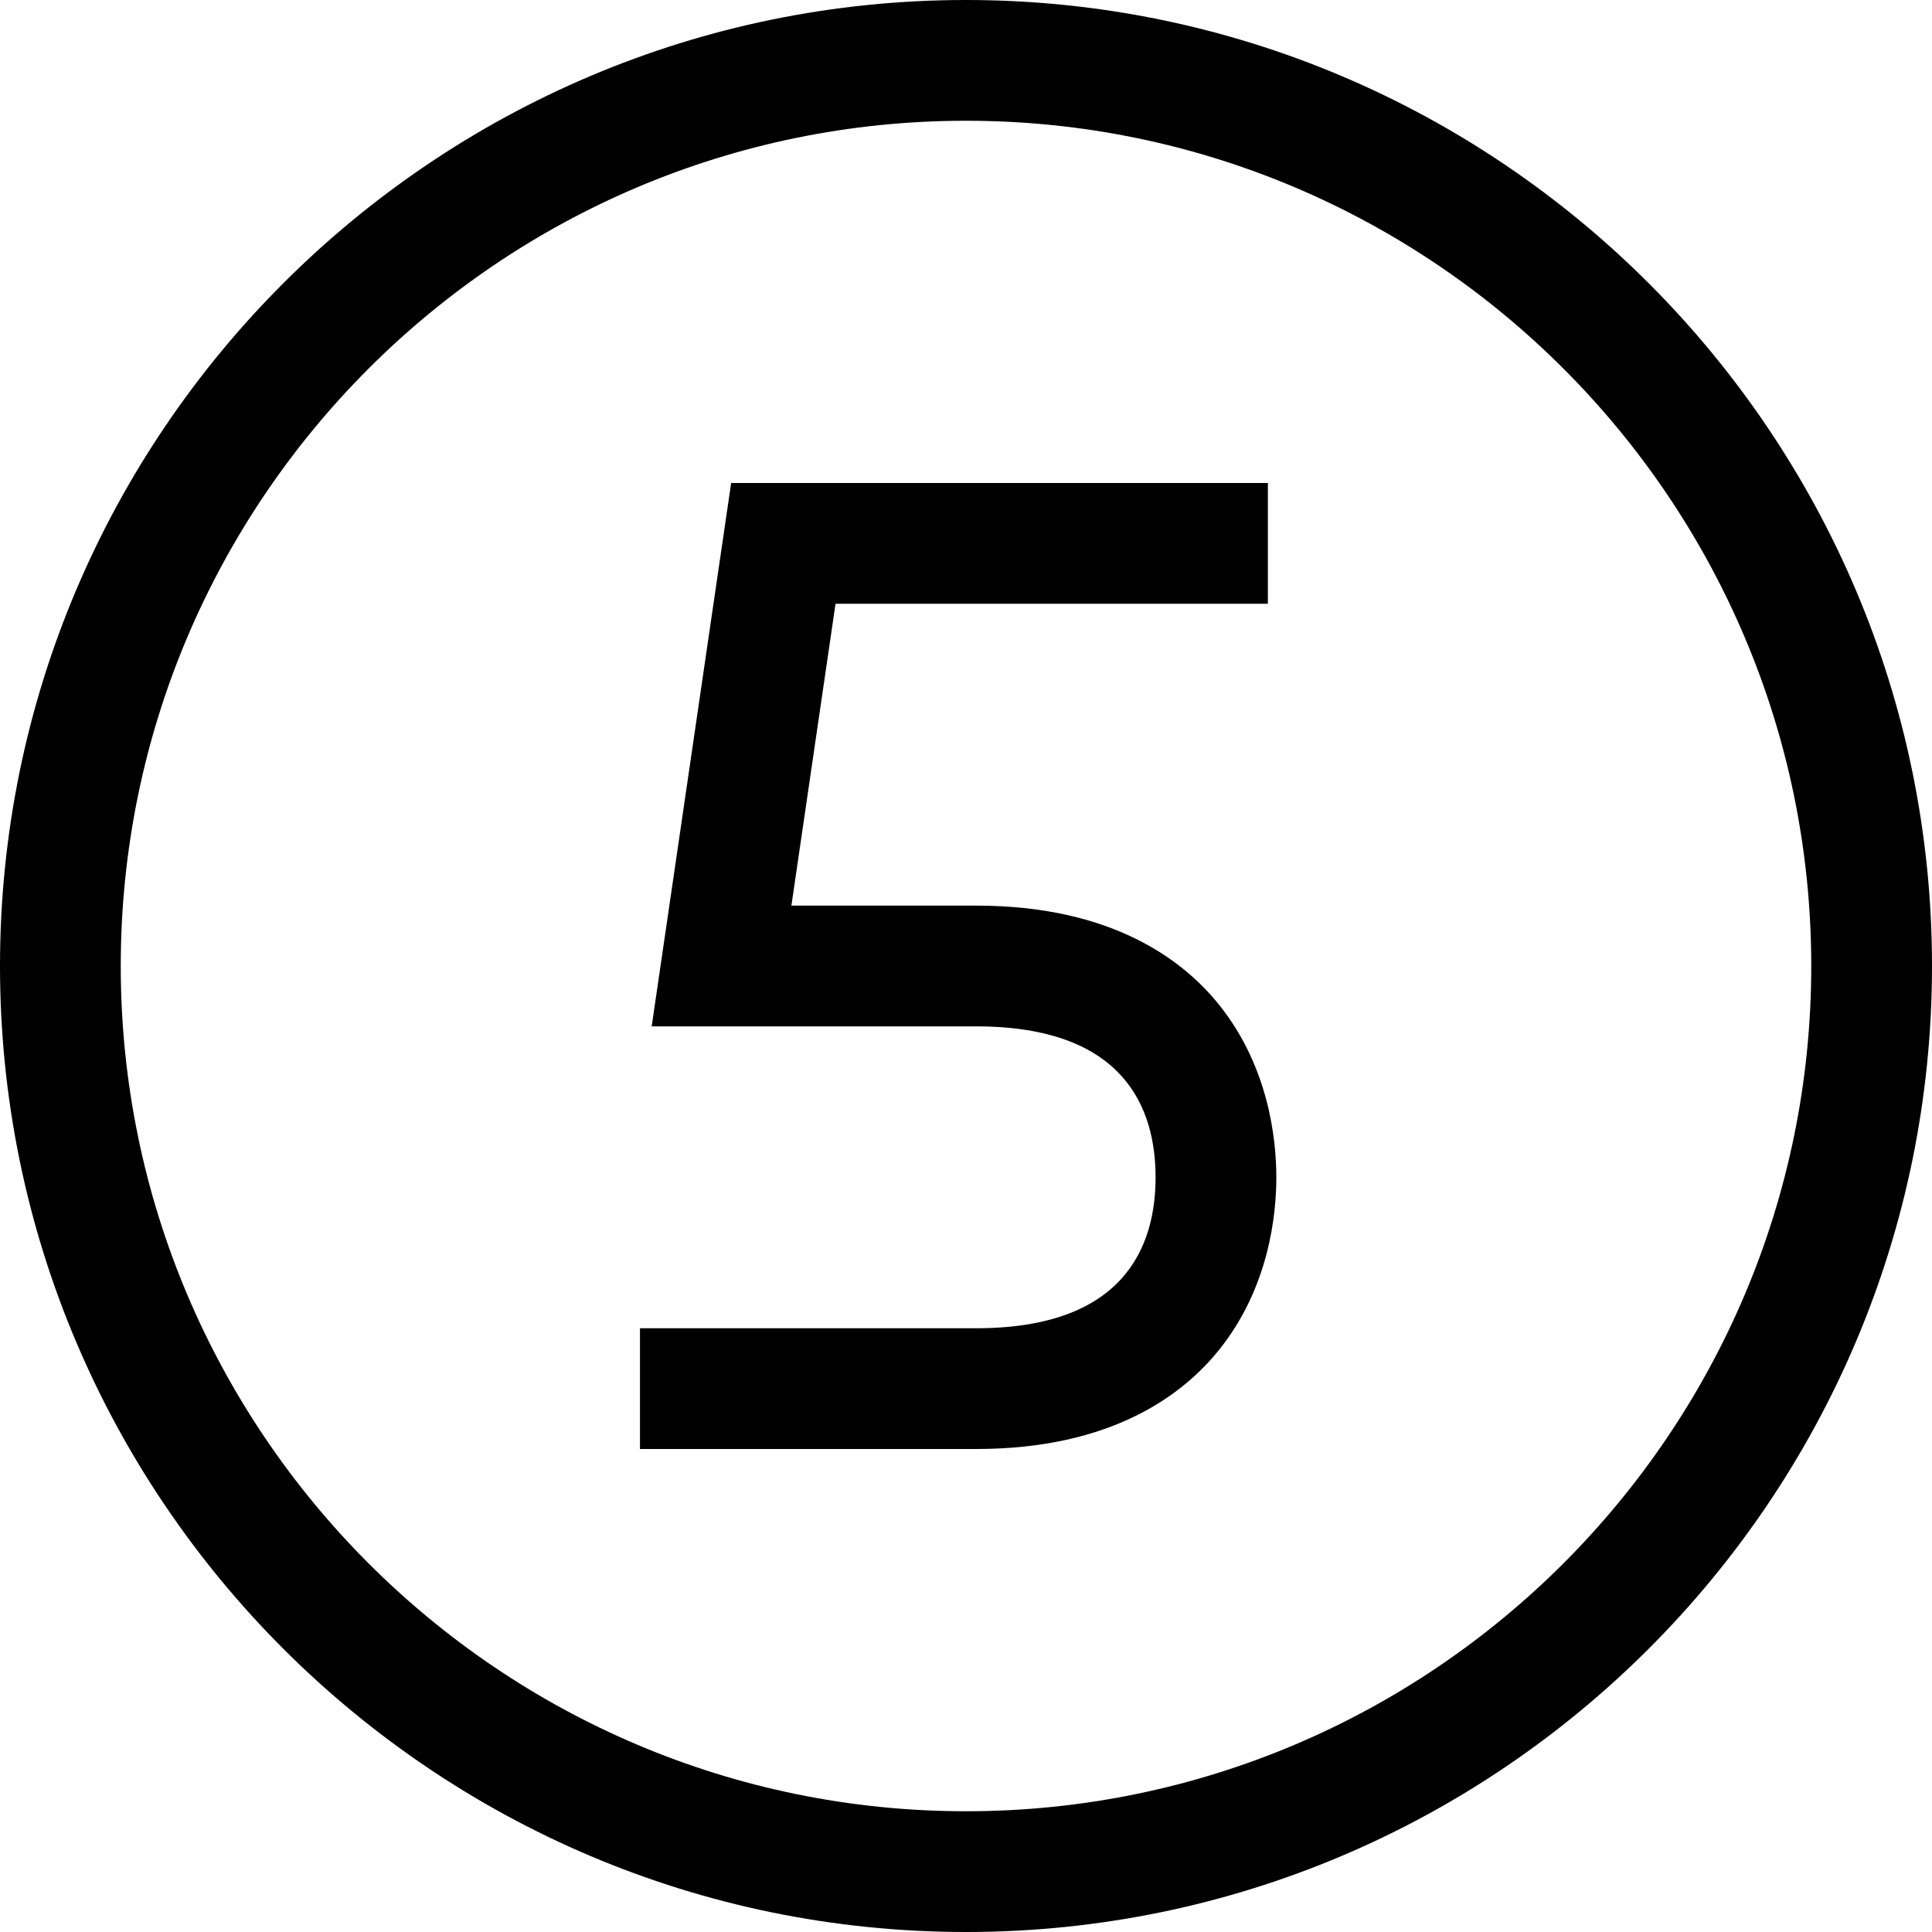 <?xml version="1.0" encoding="UTF-8"?>
<!DOCTYPE svg PUBLIC "-//W3C//DTD SVG 1.1//EN" "http://www.w3.org/Graphics/SVG/1.1/DTD/svg11.dtd">
<svg version="1.1" id="Layer_1" xmlns="http://www.w3.org/2000/svg" xmlns:xlink="http://www.w3.org/1999/xlink" x="0px" y="0px" width="32px" height="32px" viewBox="0 0 32 32" enable-background="new 0 0 32 32" xml:space="preserve">
  <g id="icon">
    <path d="M16,32C7.178,32,0,24.822,0,16C0,7.178,7.178,0,16,0c8.822,0,16,7.178,16,16C32,24.822,24.822,32,16,32zM16,2C8.28,2,2,8.28,2,16s6.28,14,14,14s14,-6.28,14,-14S23.72,2,16,2zM16.17,24H10.6v-2h5.57c2.455,0,2.97,-1.359,2.97,-2.5s-0.515,-2.5,-2.97,-2.5h-5.376l1.316,-9H21v2h-7.161l-0.731,5h3.062c2.248,0,3.436,0.903,4.036,1.66c0.812,1.025,0.934,2.219,0.934,2.84s-0.121,1.815,-0.934,2.84C19.606,23.097,18.418,24,16.17,24z" fill="#000000"/>
  </g>
</svg>

